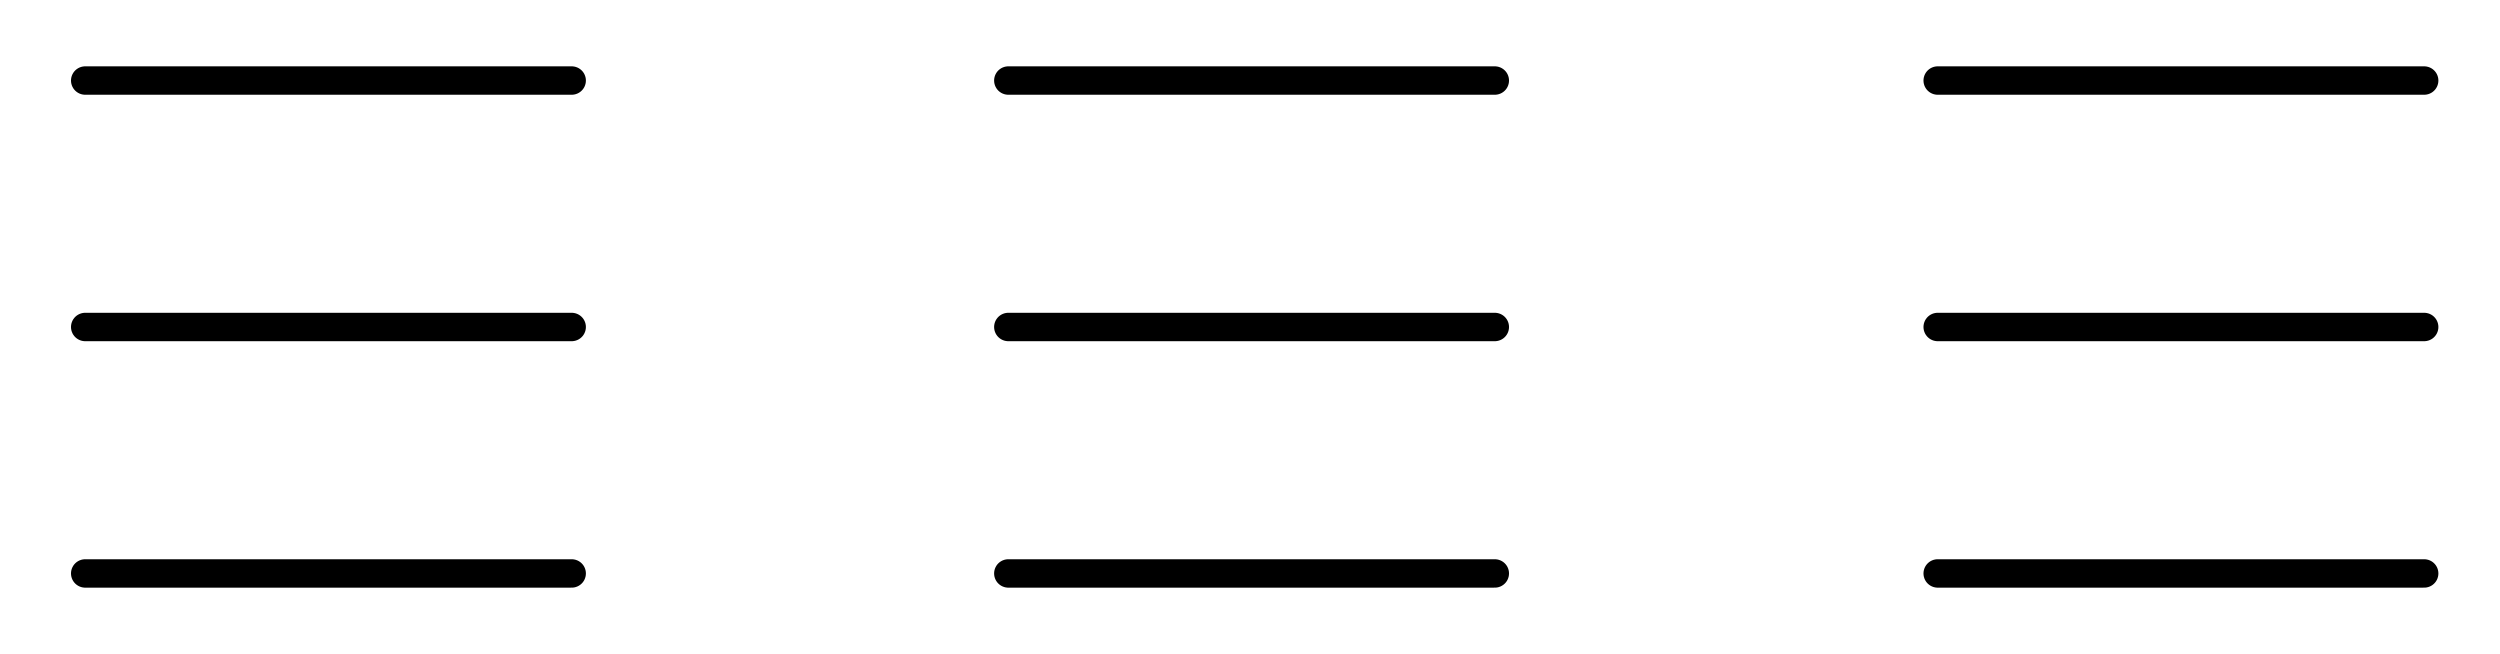 <?xml version="1.0" encoding="utf-8"?>
<!-- Generator: Adobe Illustrator 15.0.0, SVG Export Plug-In . SVG Version: 6.00 Build 0)  -->
<!DOCTYPE svg PUBLIC "-//W3C//DTD SVG 1.1//EN" "http://www.w3.org/Graphics/SVG/1.1/DTD/svg11.dtd">
<svg version="1.1" id="_x30_" xmlns:agg="http://www.example.com"
	 xmlns="http://www.w3.org/2000/svg" preserveAspectRatio="none"   x="0px" y="0px" 
	  viewBox="0 0 43.984 11.506" enable-background="new 0 0 43.984 11.506" xml:space="preserve">
<agg:params>
	<agg:param type="C" name="color" description="Color" cssAttributes="fill" classes="color"/>
	<agg:param type="C" name="strokeColor" description="Stroke Color" cssAttributes="stroke" classes="color,stroked"/>
</agg:params>
<style type="text/css" >
   <![CDATA[

	.color,.stroked,.dashed{
		stroke-width:0.5;
		stroke-linecap:round;
		stroke-linejoin:round;
		stroke: #000000;
	}
	
	.color {
		fill:   #A1BFE2;

	}
	
	.stroked,.dashed{
		fill:none;
	}
	
	.dashed {
		stroke-dasharray:1.417,1.417;
	}

      ]]>
</style>
<g class="stroked">
	<line x1="1.499" y1="5.753" x2="10.058" y2="5.753"/>
	<line x1="42.65" y1="5.753" x2="34.091" y2="5.753"/>
	<line x1="17.74" y1="5.753" x2="26.299" y2="5.753"/>
</g>
<g class="stroked">
	<line x1="1.499" y1="1.417" x2="10.058" y2="1.417"/>
	<line x1="42.65" y1="1.417" x2="34.091" y2="1.417"/>
	<line x1="17.74" y1="1.417" x2="26.299" y2="1.417"/>
</g>
<g class="stroked">
	<line x1="1.499" y1="10.089" x2="10.058" y2="10.089"/>
	<line x1="42.65" y1="10.089" x2="34.091" y2="10.089"/>
	<line x1="17.74" y1="10.089" x2="26.299" y2="10.089"/>
</g>
</svg>
